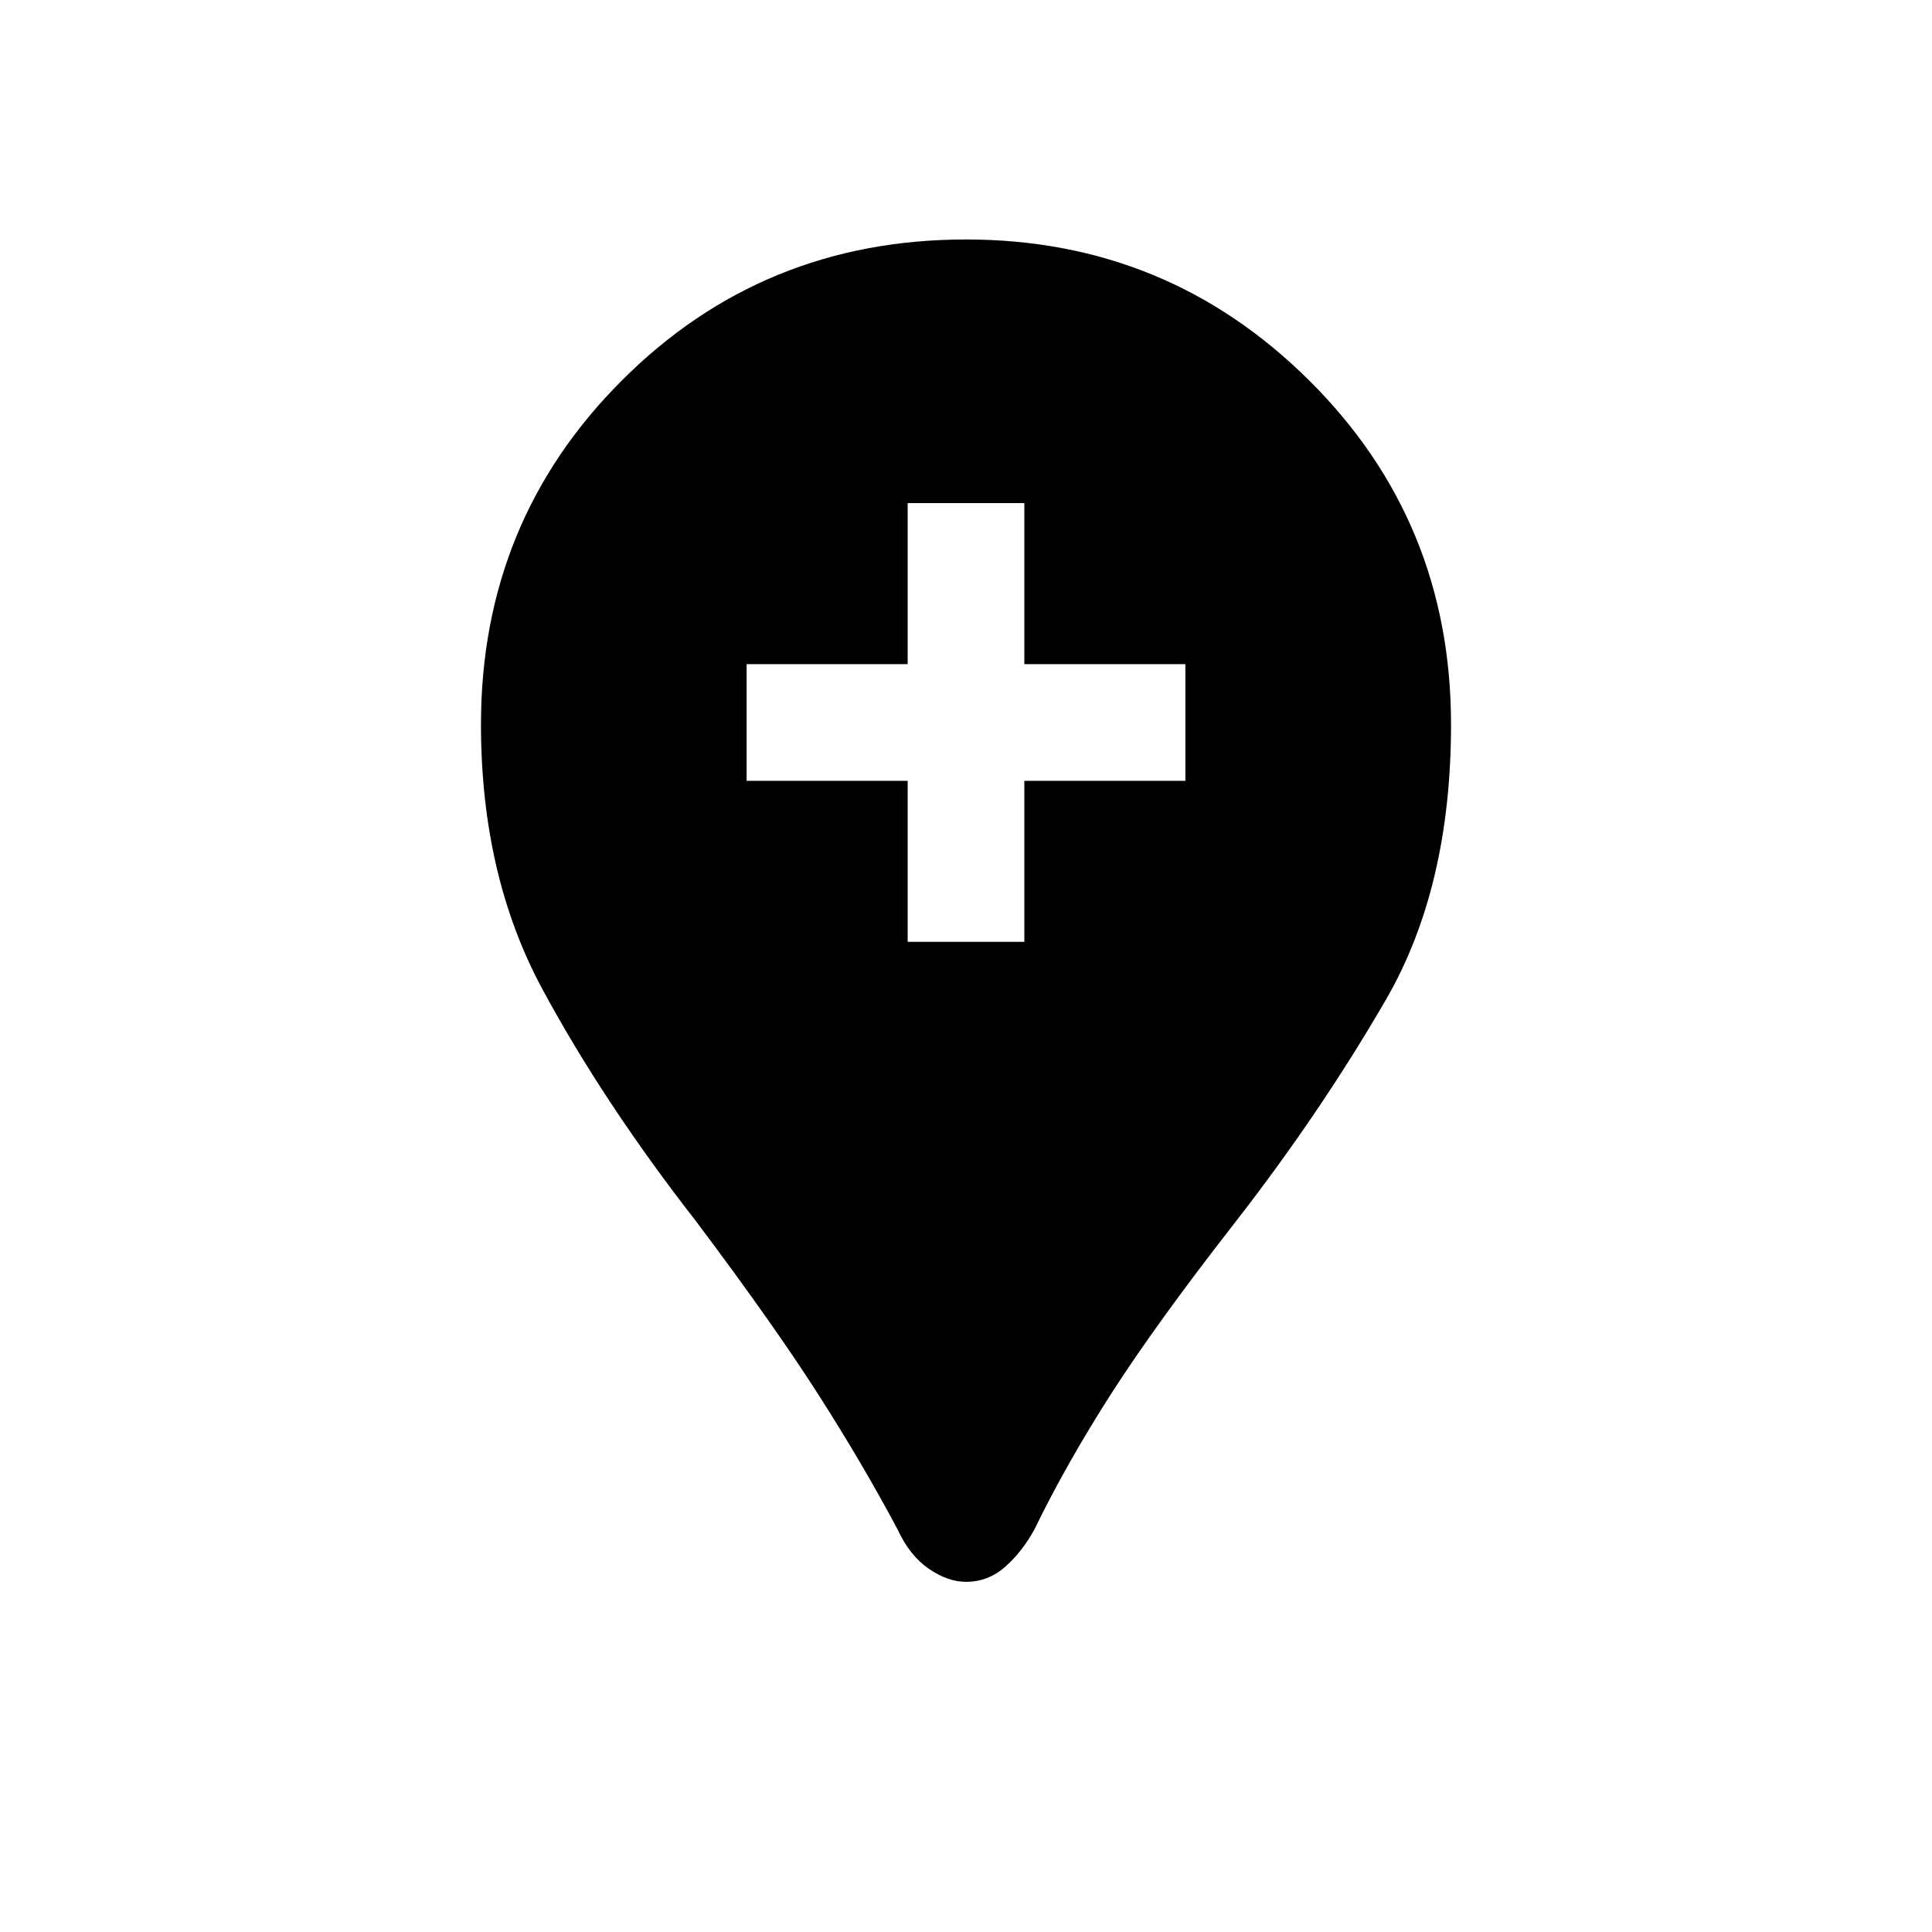 <svg xmlns="http://www.w3.org/2000/svg" height="20" width="20"><path d="M10 16.375Q9.812 16.375 9.615 16.24Q9.417 16.104 9.292 15.833Q8.938 15.167 8.479 14.448Q8.021 13.729 7.208 12.646Q6.25 11.417 5.615 10.24Q4.979 9.062 4.979 7.5Q4.979 5.396 6.438 3.938Q7.896 2.479 10 2.479Q12.083 2.479 13.552 3.938Q15.021 5.396 15.021 7.5Q15.021 9.188 14.344 10.354Q13.667 11.521 12.792 12.646Q11.979 13.688 11.51 14.417Q11.042 15.146 10.708 15.833Q10.583 16.062 10.406 16.219Q10.229 16.375 10 16.375ZM9.396 9.75H10.604V8.083H12.271V6.875H10.604V5.208H9.396V6.875H7.729V8.083H9.396Z"/></svg>